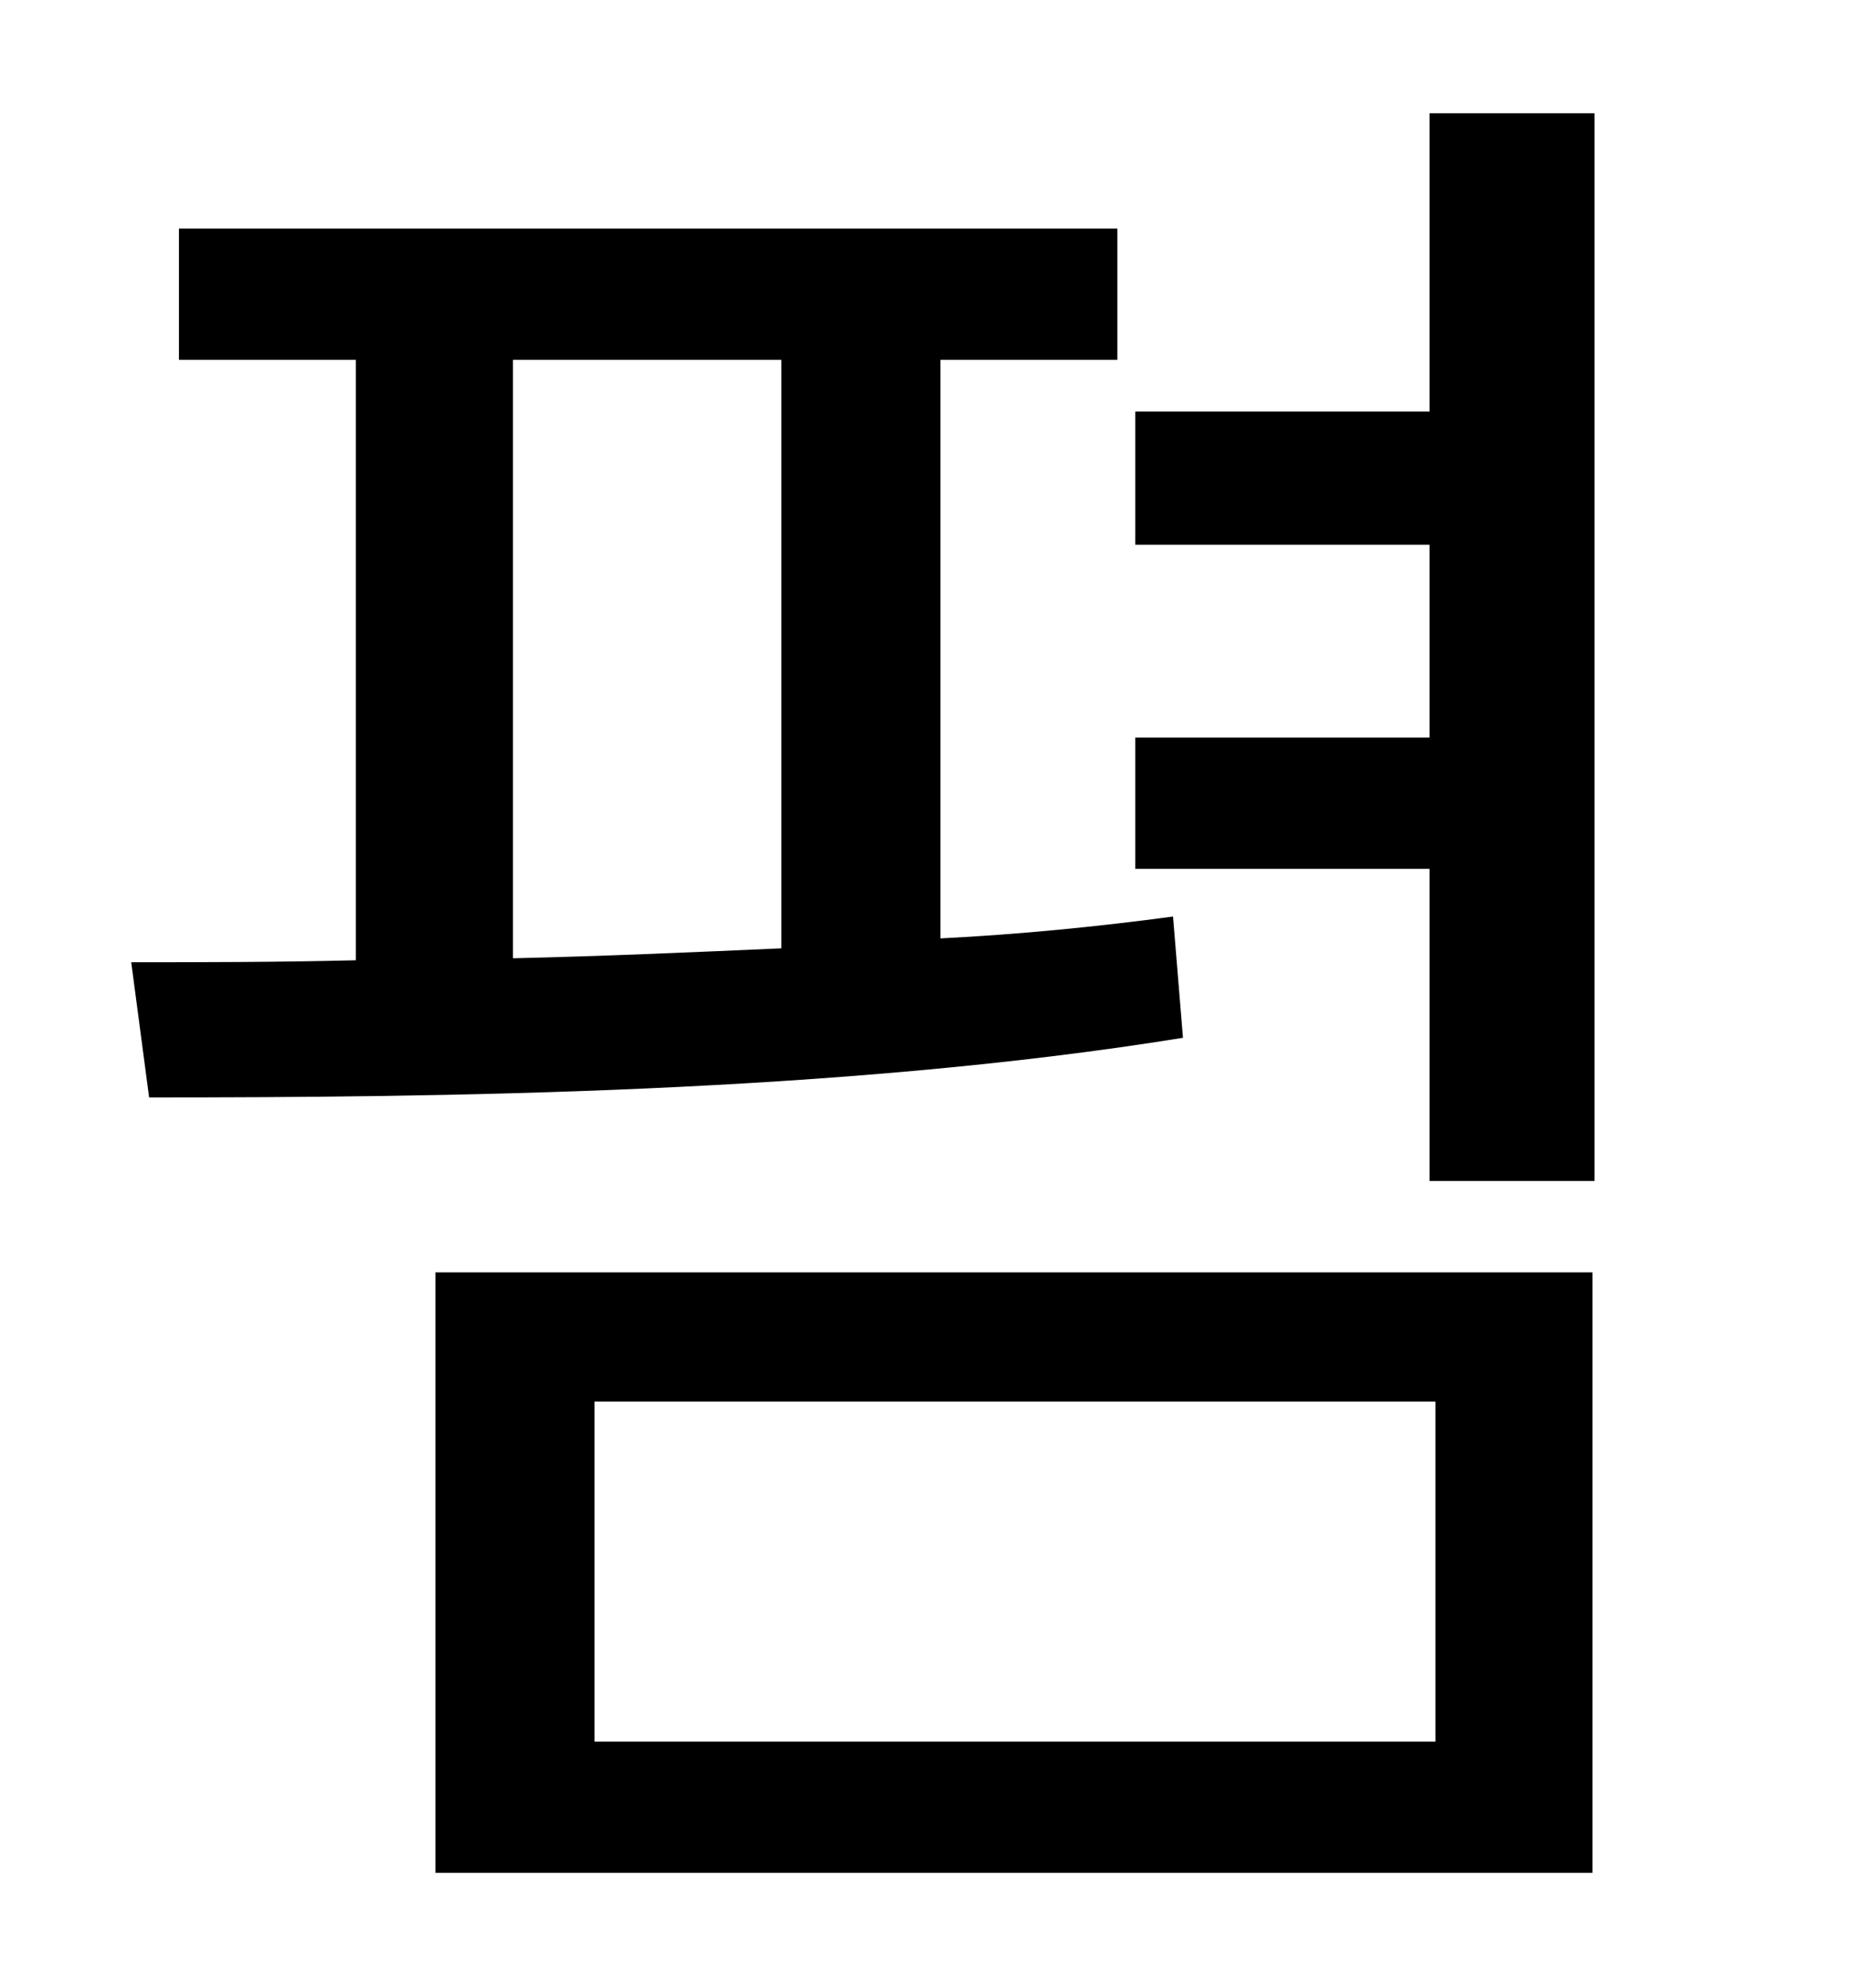 <?xml version="1.0" standalone="no"?>
<!DOCTYPE svg PUBLIC "-//W3C//DTD SVG 1.1//EN" "http://www.w3.org/Graphics/SVG/1.1/DTD/svg11.dtd" >
<svg xmlns="http://www.w3.org/2000/svg" xmlns:xlink="http://www.w3.org/1999/xlink" version="1.1" viewBox="-10 0 930 1000">
   <path fill="currentColor"
d="M248 181v301c44 -1 90 -3 135 -5v-296h-135zM580 461l5 61c-173 28 -375 30 -520 30l-9 -68c34 0 73 0 113 -1v-302h-89v-66h472v66h-89v291c40 -2 80 -6 117 -11zM289 705v171h423v-171h-423zM209 942v-302h582v302h-582zM709 57h83v537h-83v-157h-148v-66h148v-97h-148
v-67h148v-150z" />
</svg>
